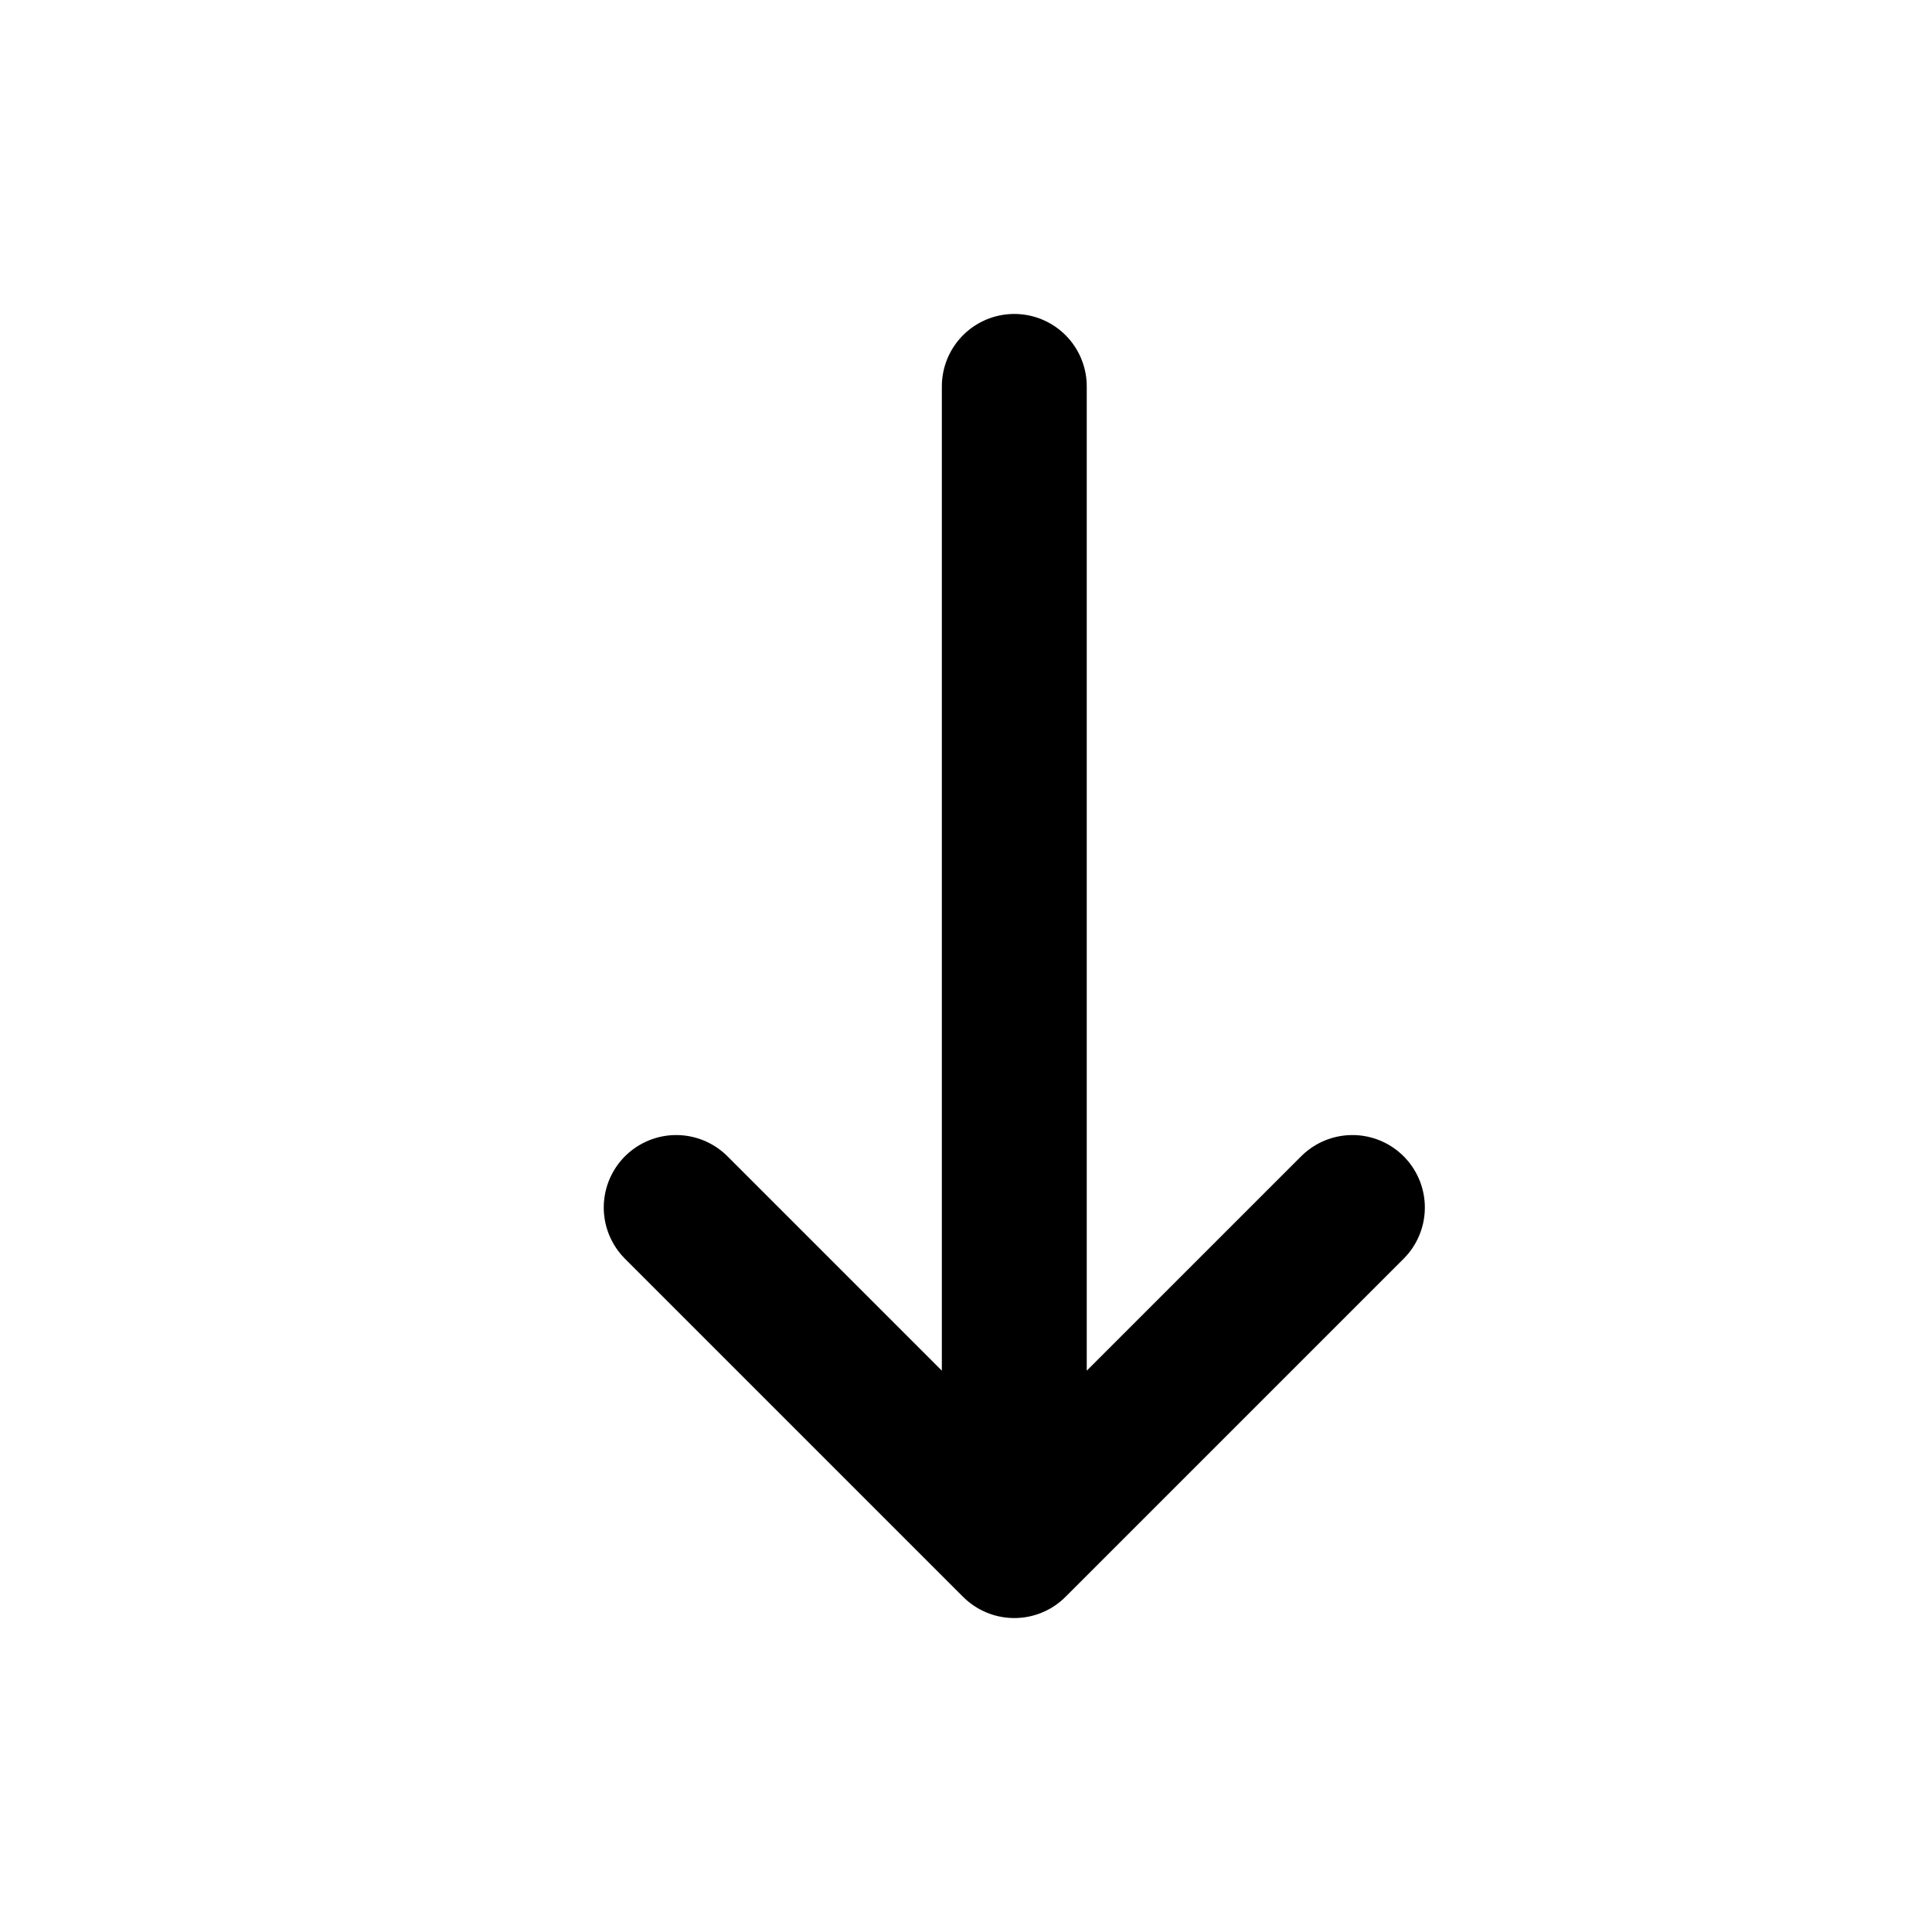 <svg width="20" height="20" viewBox="0 0 20 20" fill="none" xmlns="http://www.w3.org/2000/svg">
<path d="M10.5 16L10.5 4M10.5 16L14 12.5M10.5 16L7 12.5" stroke="black" stroke-width="1.5" stroke-linecap="round"/>
</svg>
